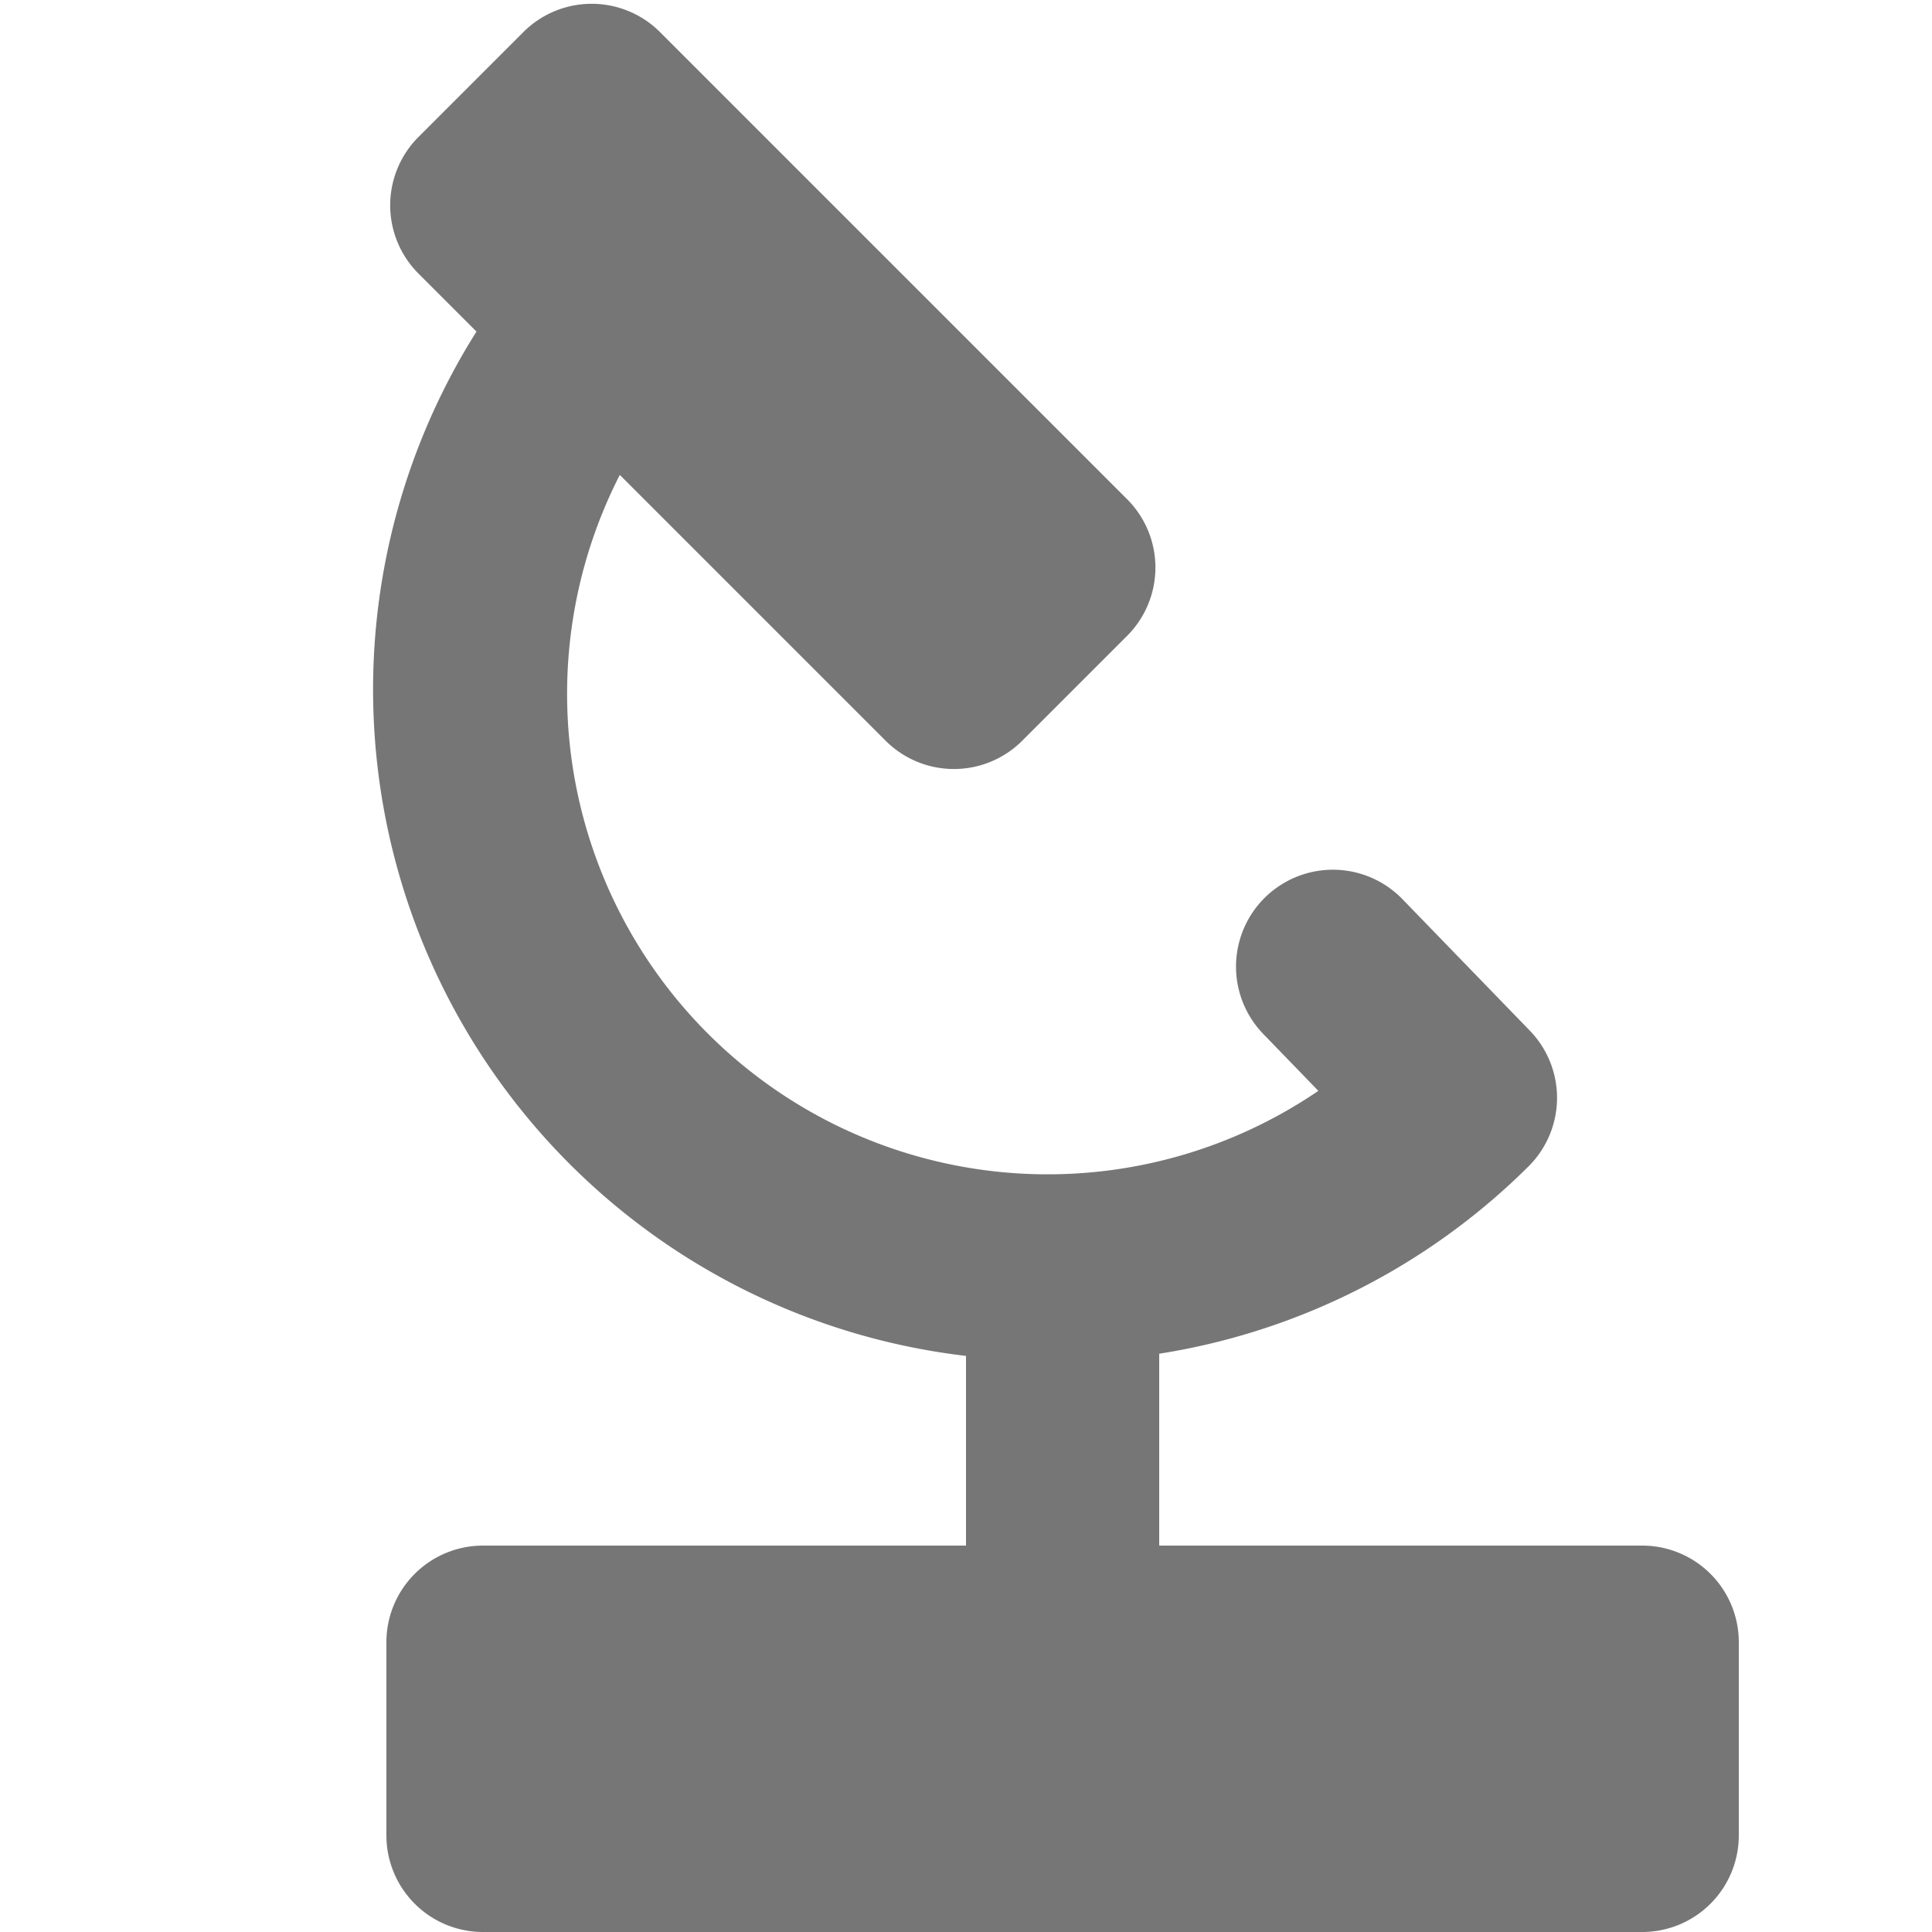 <svg width="16" height="16" xmlns="http://www.w3.org/2000/svg"><g fill="none" fill-rule="evenodd"><path d="M13.6 12.8h-4v-1.589a5.562 5.562 0 003.062-1.555.8.8 0 00.008-1.12l-1.057-1.091a.802.802 0 00-1.149 1.12l.454.469a3.98 3.98 0 01-5.785-5.101l2.201 2.201a.8.8 0 001.132 0l.868-.868a.8.8 0 000-1.132L5.466.266a.8.8 0 00-1.132 0l-.868.868a.8.8 0 000 1.132l.48.48A5.557 5.557 0 008 11.229V12.8H4a.8.8 0 00-.8.8v1.6a.8.8 0 00.8.8h9.6a.8.8 0 00.8-.8v-1.6a.8.8 0 00-.8-.8z" fill="#767676" fill-rule="nonzero"/><path d="M0 0h16v16H0z"/></g></svg>